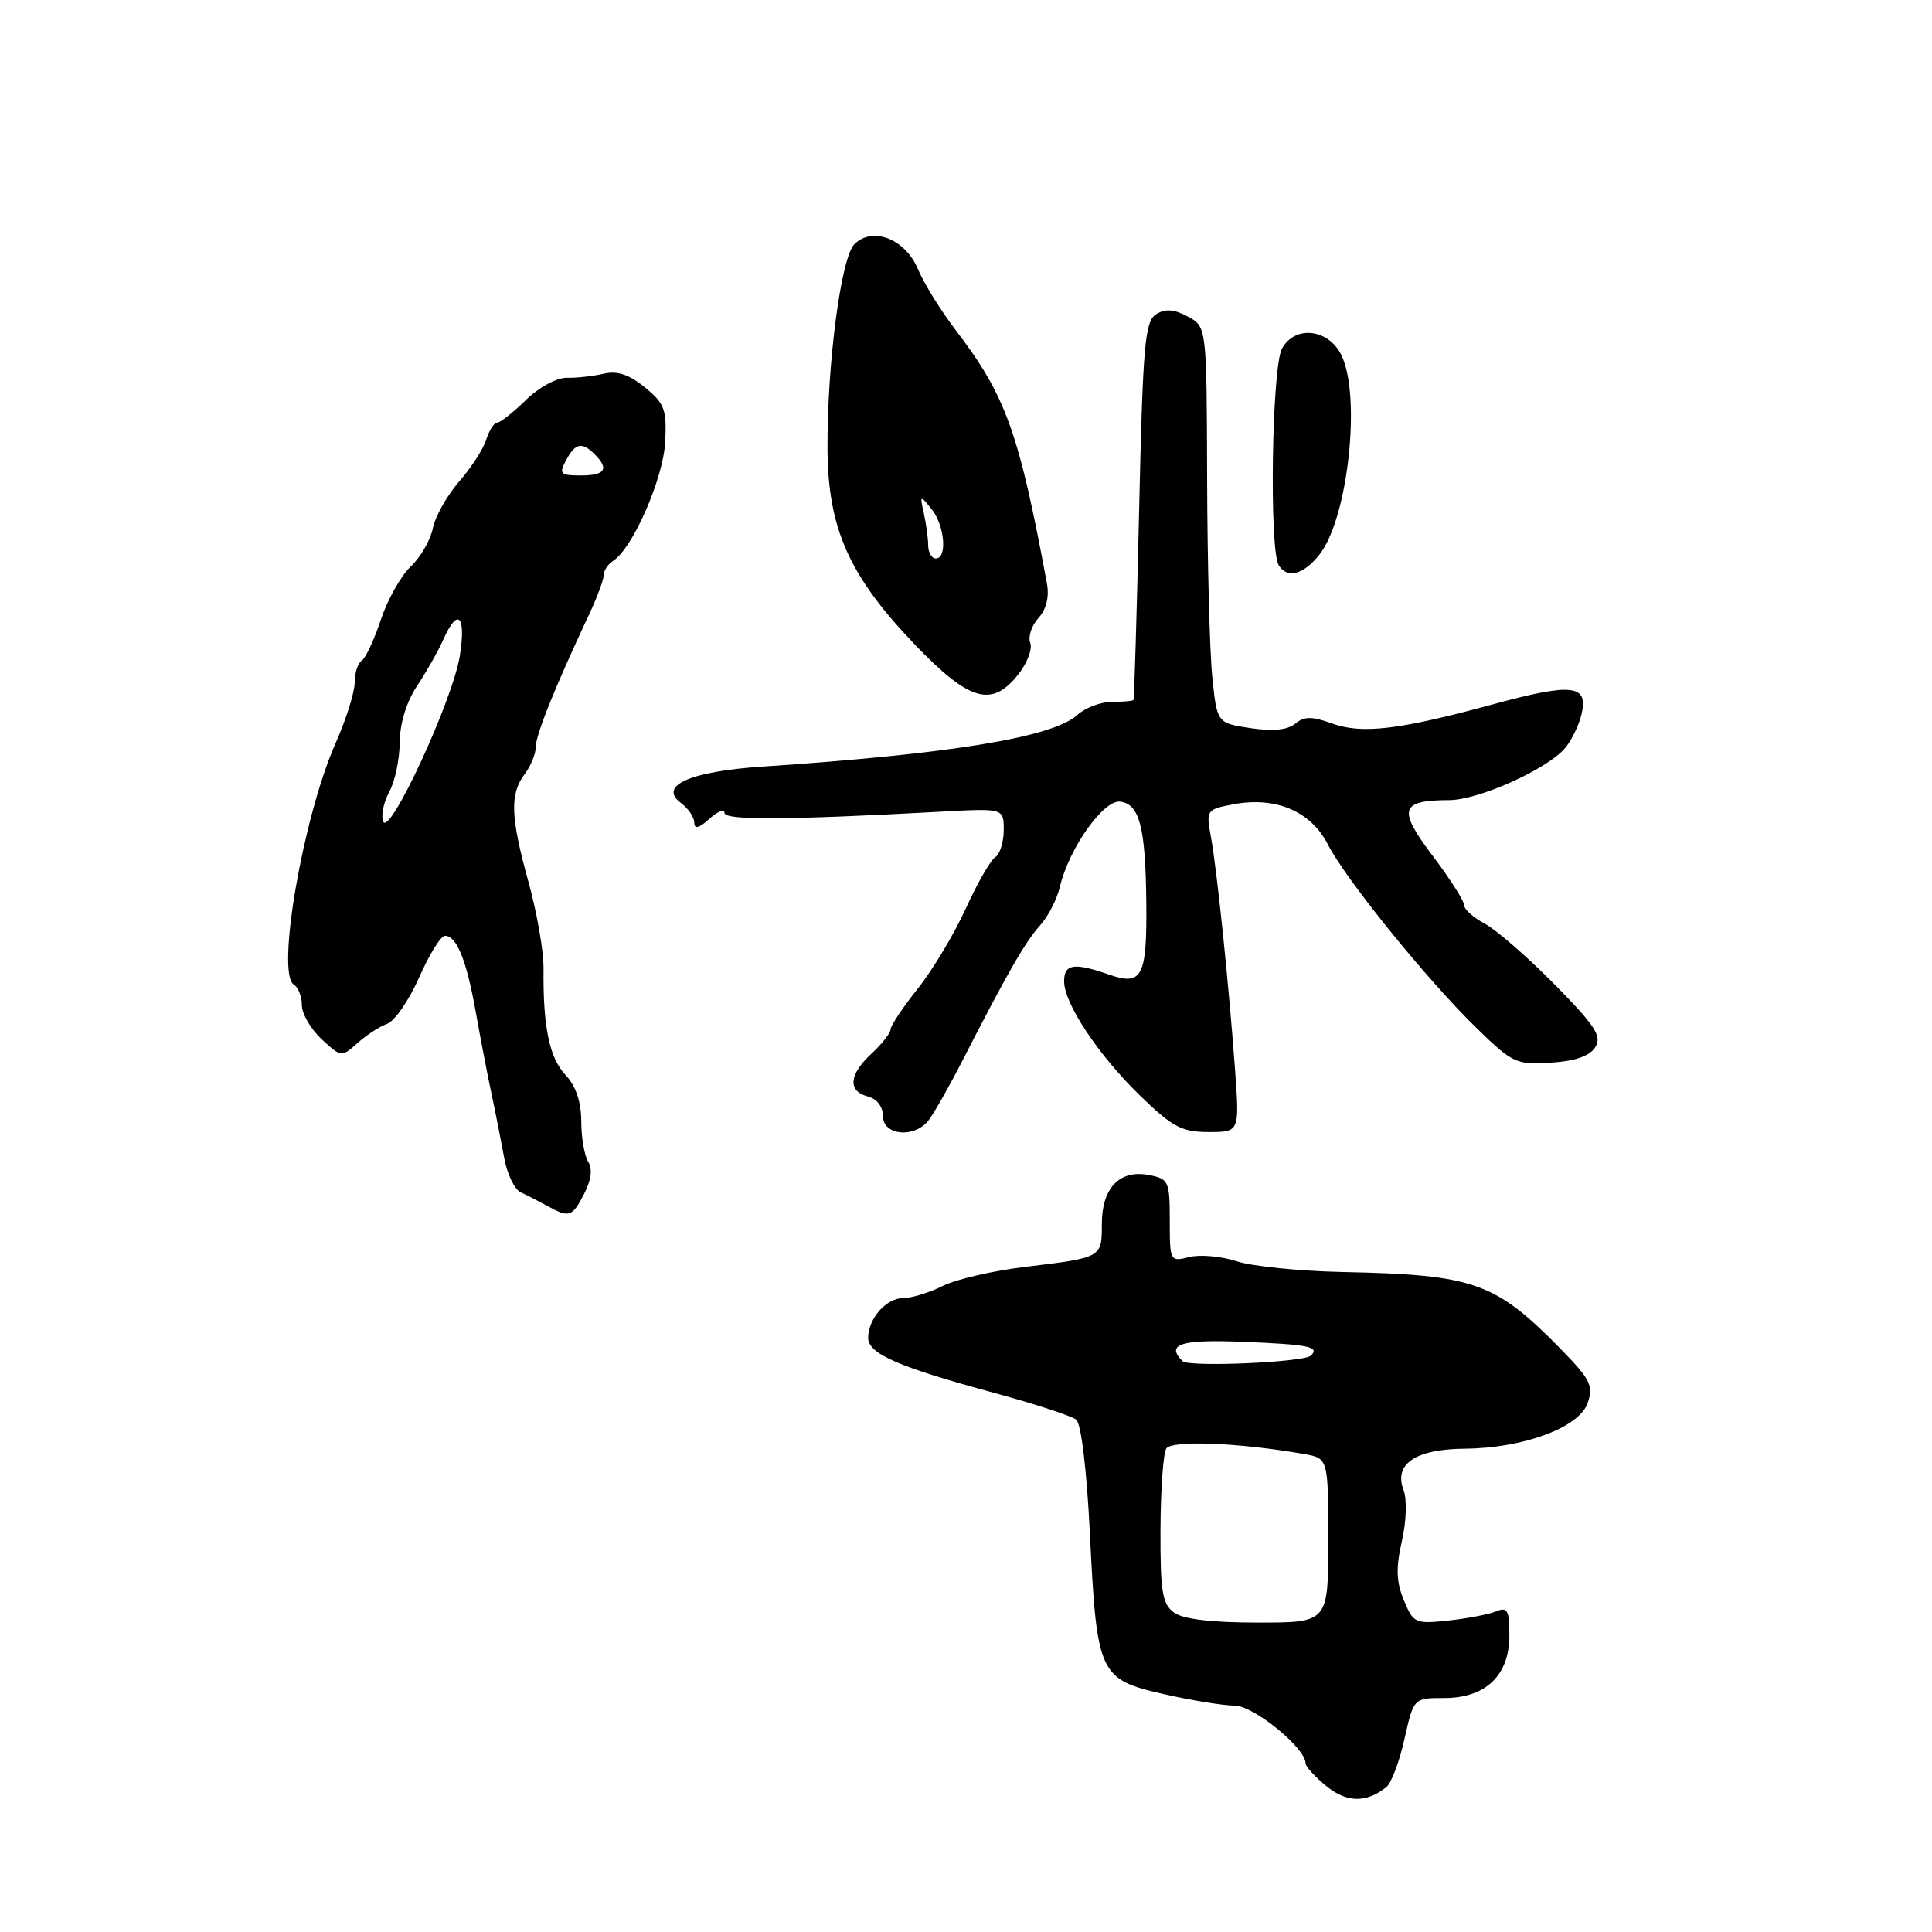 <?xml version="1.0" encoding="UTF-8" standalone="no"?>
<!DOCTYPE svg PUBLIC "-//W3C//DTD SVG 1.1//EN" "http://www.w3.org/Graphics/SVG/1.1/DTD/svg11.dtd" >
<svg xmlns="http://www.w3.org/2000/svg" xmlns:xlink="http://www.w3.org/1999/xlink" version="1.1" viewBox="0 0 256 256">
 <g >
 <path fill="currentColor"
d=" M 183.70 236.80 C 184.35 236.28 185.44 233.41 186.10 230.42 C 187.32 225.00 187.32 225.00 191.34 225.00 C 196.86 225.00 200.00 222.00 200.00 216.72 C 200.00 213.36 199.74 212.89 198.25 213.51 C 197.29 213.91 194.44 214.46 191.92 214.73 C 187.53 215.20 187.28 215.09 186.02 212.04 C 185.01 209.60 184.95 207.77 185.75 204.24 C 186.36 201.57 186.45 198.69 185.97 197.41 C 184.66 193.98 187.59 192.01 194.08 191.96 C 201.88 191.89 209.25 189.16 210.37 185.91 C 211.16 183.64 210.73 182.76 206.89 178.84 C 198.13 169.89 195.37 168.91 178.00 168.55 C 172.22 168.43 165.86 167.79 163.85 167.12 C 161.84 166.46 159.03 166.21 157.60 166.56 C 155.04 167.21 155.00 167.14 155.00 161.72 C 155.00 156.53 154.85 156.20 152.25 155.70 C 148.36 154.95 146.00 157.39 146.00 162.19 C 146.00 166.66 146.04 166.64 135.81 167.87 C 131.59 168.38 126.68 169.51 124.91 170.40 C 123.14 171.28 120.80 172.00 119.71 172.00 C 117.45 172.00 115.08 174.66 115.03 177.24 C 114.99 179.37 119.02 181.13 131.89 184.61 C 137.17 186.05 142.00 187.62 142.61 188.12 C 143.26 188.64 144.01 194.86 144.42 203.26 C 145.33 221.85 145.64 222.53 154.18 224.47 C 157.87 225.31 162.11 226.00 163.60 226.00 C 166.10 226.00 173.00 231.62 173.00 233.66 C 173.00 234.08 174.24 235.43 175.75 236.67 C 178.46 238.88 181.04 238.92 183.70 236.80 Z  M 77.40 158.19 C 78.34 156.37 78.53 154.87 77.94 153.94 C 77.44 153.15 77.02 150.73 77.02 148.56 C 77.01 145.96 76.29 143.87 74.90 142.39 C 72.79 140.15 71.94 136.00 72.02 128.36 C 72.05 126.08 71.15 120.91 70.03 116.88 C 67.64 108.25 67.53 105.20 69.53 102.56 C 70.34 101.49 71.00 99.86 71.00 98.93 C 71.00 97.35 73.58 90.95 78.07 81.39 C 79.13 79.13 80.00 76.79 80.00 76.19 C 80.00 75.59 80.57 74.74 81.26 74.30 C 83.84 72.66 87.89 63.41 88.14 58.58 C 88.36 54.26 88.06 53.45 85.44 51.32 C 83.36 49.62 81.77 49.10 80.00 49.52 C 78.62 49.84 76.43 50.09 75.13 50.06 C 73.79 50.03 71.42 51.30 69.69 53.00 C 68.00 54.65 66.29 56.00 65.88 56.00 C 65.47 56.00 64.82 57.01 64.43 58.25 C 64.05 59.49 62.42 62.00 60.82 63.83 C 59.23 65.66 57.66 68.45 57.35 70.01 C 57.03 71.58 55.72 73.86 54.42 75.07 C 53.13 76.29 51.34 79.47 50.46 82.13 C 49.57 84.80 48.43 87.23 47.92 87.55 C 47.42 87.86 47.00 89.16 47.00 90.43 C 47.00 91.71 45.86 95.34 44.46 98.50 C 40.16 108.21 36.57 129.00 38.93 130.46 C 39.52 130.82 40.00 132.05 40.00 133.19 C 40.00 134.34 41.18 136.36 42.62 137.70 C 45.21 140.10 45.26 140.10 47.37 138.21 C 48.54 137.16 50.31 136.01 51.30 135.66 C 52.29 135.31 54.20 132.54 55.54 129.51 C 56.88 126.48 58.41 124.00 58.95 124.00 C 60.52 124.00 61.82 127.23 63.04 134.10 C 63.67 137.62 64.61 142.53 65.14 145.00 C 65.67 147.47 66.41 151.25 66.80 153.39 C 67.18 155.54 68.17 157.60 69.00 157.99 C 69.83 158.37 71.40 159.18 72.50 159.78 C 75.43 161.40 75.81 161.28 77.40 158.19 Z  M 122.96 148.55 C 123.63 147.75 125.74 144.03 127.65 140.30 C 133.55 128.80 135.87 124.77 137.84 122.59 C 138.88 121.44 140.06 119.15 140.44 117.50 C 141.65 112.39 146.25 105.91 148.46 106.22 C 151.00 106.58 151.78 109.62 151.89 119.50 C 151.99 129.44 151.36 130.67 146.96 129.14 C 142.32 127.52 141.00 127.72 141.00 130.02 C 141.00 133.00 145.56 139.84 151.14 145.25 C 155.37 149.35 156.61 150.00 160.15 150.00 C 164.25 150.00 164.25 150.00 163.65 141.75 C 162.82 130.36 161.25 115.22 160.45 110.88 C 159.80 107.34 159.86 107.25 163.45 106.57 C 169.06 105.52 173.70 107.50 175.94 111.88 C 178.31 116.53 189.18 129.94 195.74 136.31 C 200.43 140.87 200.94 141.11 205.49 140.81 C 208.72 140.60 210.65 139.93 211.38 138.76 C 212.29 137.31 211.41 135.95 205.99 130.44 C 202.42 126.82 198.26 123.20 196.75 122.40 C 195.24 121.60 194.00 120.49 194.00 119.93 C 194.00 119.37 192.12 116.42 189.82 113.38 C 185.17 107.21 185.52 106.04 192.05 106.02 C 195.88 106.00 204.75 102.05 207.29 99.23 C 208.14 98.28 209.15 96.27 209.53 94.76 C 210.54 90.70 208.42 90.44 197.78 93.34 C 185.35 96.72 180.47 97.30 176.46 95.85 C 173.84 94.90 172.81 94.91 171.63 95.89 C 170.62 96.73 168.65 96.92 165.69 96.48 C 161.26 95.81 161.26 95.81 160.63 89.66 C 160.29 86.27 159.98 74.45 159.95 63.39 C 159.89 43.28 159.89 43.28 157.38 41.94 C 155.55 40.96 154.41 40.88 153.18 41.65 C 151.70 42.59 151.43 45.74 150.94 67.61 C 150.63 81.30 150.29 92.61 150.19 92.75 C 150.08 92.89 148.80 93.00 147.33 93.00 C 145.86 93.00 143.79 93.79 142.73 94.75 C 139.48 97.70 125.97 99.91 101.00 101.58 C 91.39 102.22 87.16 104.13 90.25 106.42 C 91.21 107.14 92.00 108.30 92.00 109.02 C 92.00 109.90 92.63 109.74 94.00 108.50 C 95.10 107.50 96.00 107.15 96.00 107.72 C 96.00 108.71 104.28 108.66 124.75 107.55 C 133.00 107.10 133.00 107.10 133.00 109.99 C 133.00 111.58 132.49 113.19 131.88 113.58 C 131.26 113.96 129.50 117.02 127.97 120.39 C 126.44 123.75 123.58 128.53 121.61 131.00 C 119.63 133.47 118.02 135.90 118.01 136.39 C 118.00 136.87 116.88 138.31 115.50 139.59 C 112.48 142.38 112.29 144.58 115.00 145.29 C 116.20 145.60 117.00 146.65 117.00 147.91 C 117.00 150.42 121.05 150.85 122.96 148.55 Z  M 134.96 89.32 C 136.12 87.84 136.82 85.98 136.51 85.17 C 136.20 84.37 136.69 82.89 137.60 81.89 C 138.65 80.73 139.05 79.08 138.72 77.29 C 134.99 57.20 133.28 52.45 126.59 43.68 C 124.64 41.13 122.41 37.52 121.63 35.66 C 119.96 31.66 115.61 29.96 113.21 32.36 C 111.44 34.13 109.59 48.20 109.65 59.50 C 109.71 70.01 112.50 76.28 121.12 85.30 C 128.45 92.96 131.42 93.82 134.96 89.32 Z  M 174.85 73.46 C 178.64 68.64 180.40 52.34 177.71 47.00 C 175.97 43.54 171.57 43.09 169.87 46.19 C 168.52 48.64 168.16 72.83 169.44 74.90 C 170.57 76.73 172.74 76.15 174.85 73.46 Z  M 155.56 213.67 C 154.01 212.54 153.74 210.89 153.77 202.73 C 153.79 197.45 154.13 192.59 154.53 191.95 C 155.24 190.81 164.14 191.15 172.75 192.66 C 176.00 193.22 176.00 193.22 176.00 204.11 C 176.00 215.00 176.00 215.00 166.69 215.00 C 160.52 215.00 156.77 214.55 155.56 213.67 Z  M 156.69 180.36 C 154.43 178.10 156.46 177.46 164.75 177.80 C 173.49 178.16 174.88 178.45 173.71 179.62 C 172.81 180.52 157.51 181.18 156.69 180.36 Z  M 50.77 108.85 C 50.47 108.05 50.83 106.30 51.57 104.95 C 52.32 103.60 52.95 100.65 52.96 98.39 C 52.99 95.84 53.86 92.99 55.26 90.89 C 56.50 89.03 58.07 86.26 58.74 84.75 C 60.66 80.42 61.78 81.52 60.93 86.90 C 60.00 92.77 51.58 110.96 50.77 108.85 Z  M 75.00 61.00 C 76.23 58.70 77.11 58.51 78.80 60.20 C 80.75 62.15 80.19 63.00 76.96 63.00 C 74.24 63.00 74.04 62.80 75.00 61.00 Z  M 122.99 72.25 C 122.98 71.29 122.72 69.38 122.41 68.00 C 121.87 65.59 121.91 65.57 123.43 67.44 C 125.17 69.60 125.56 74.00 124.00 74.00 C 123.45 74.00 122.99 73.21 122.99 72.25 Z "/>
</g>
</svg>